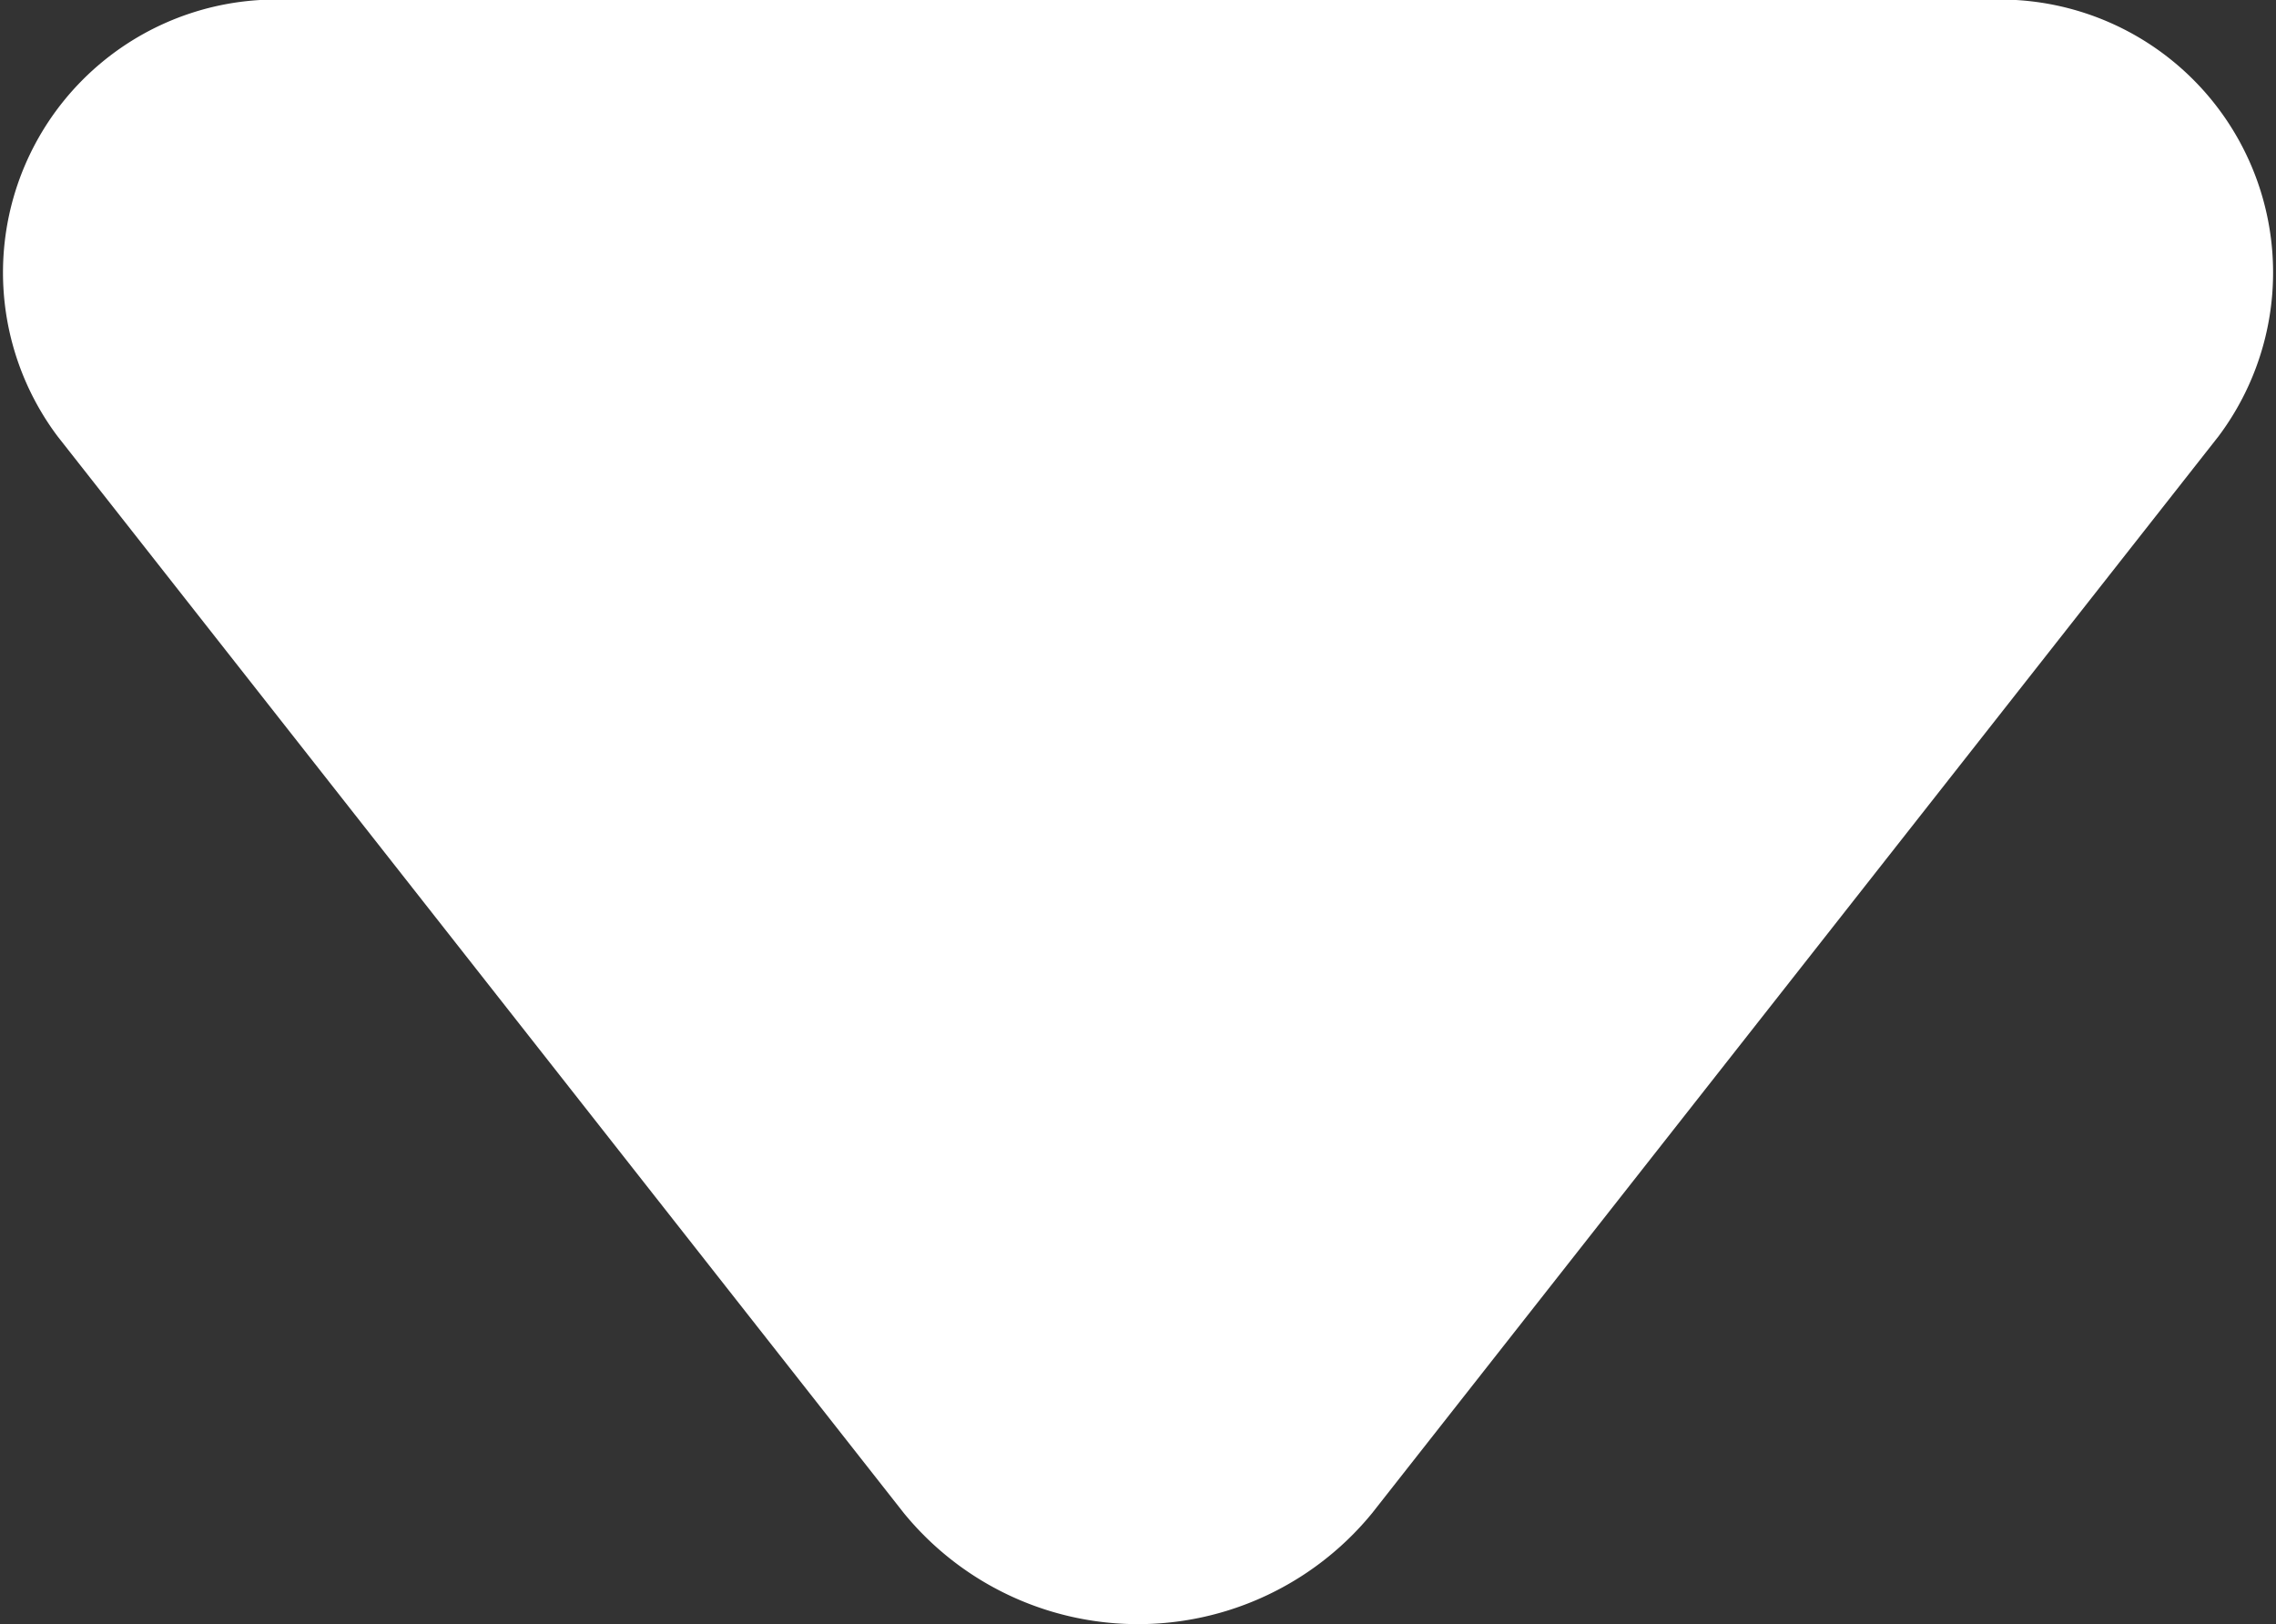 <svg xmlns="http://www.w3.org/2000/svg" width="30.41" height="21.703" viewBox="0 0 30.41 21.703">
  <rect x="0" y="0" width="30.41" height="21.703" fill="#333333" stroke="none"/>
  <path id="Shape_1" data-name="Shape 1" d="M1118.669,463.189l14.388,11.308a4.04,4.04,0,0,1,0,6.258l-14.388,11.307a3.648,3.648,0,0,1-5.83-3.129V466.319A3.648,3.648,0,0,1,1118.669,463.189Z" transform="translate(492.831 -1112.839) rotate(90)" fill="#fff"/>
</svg>
